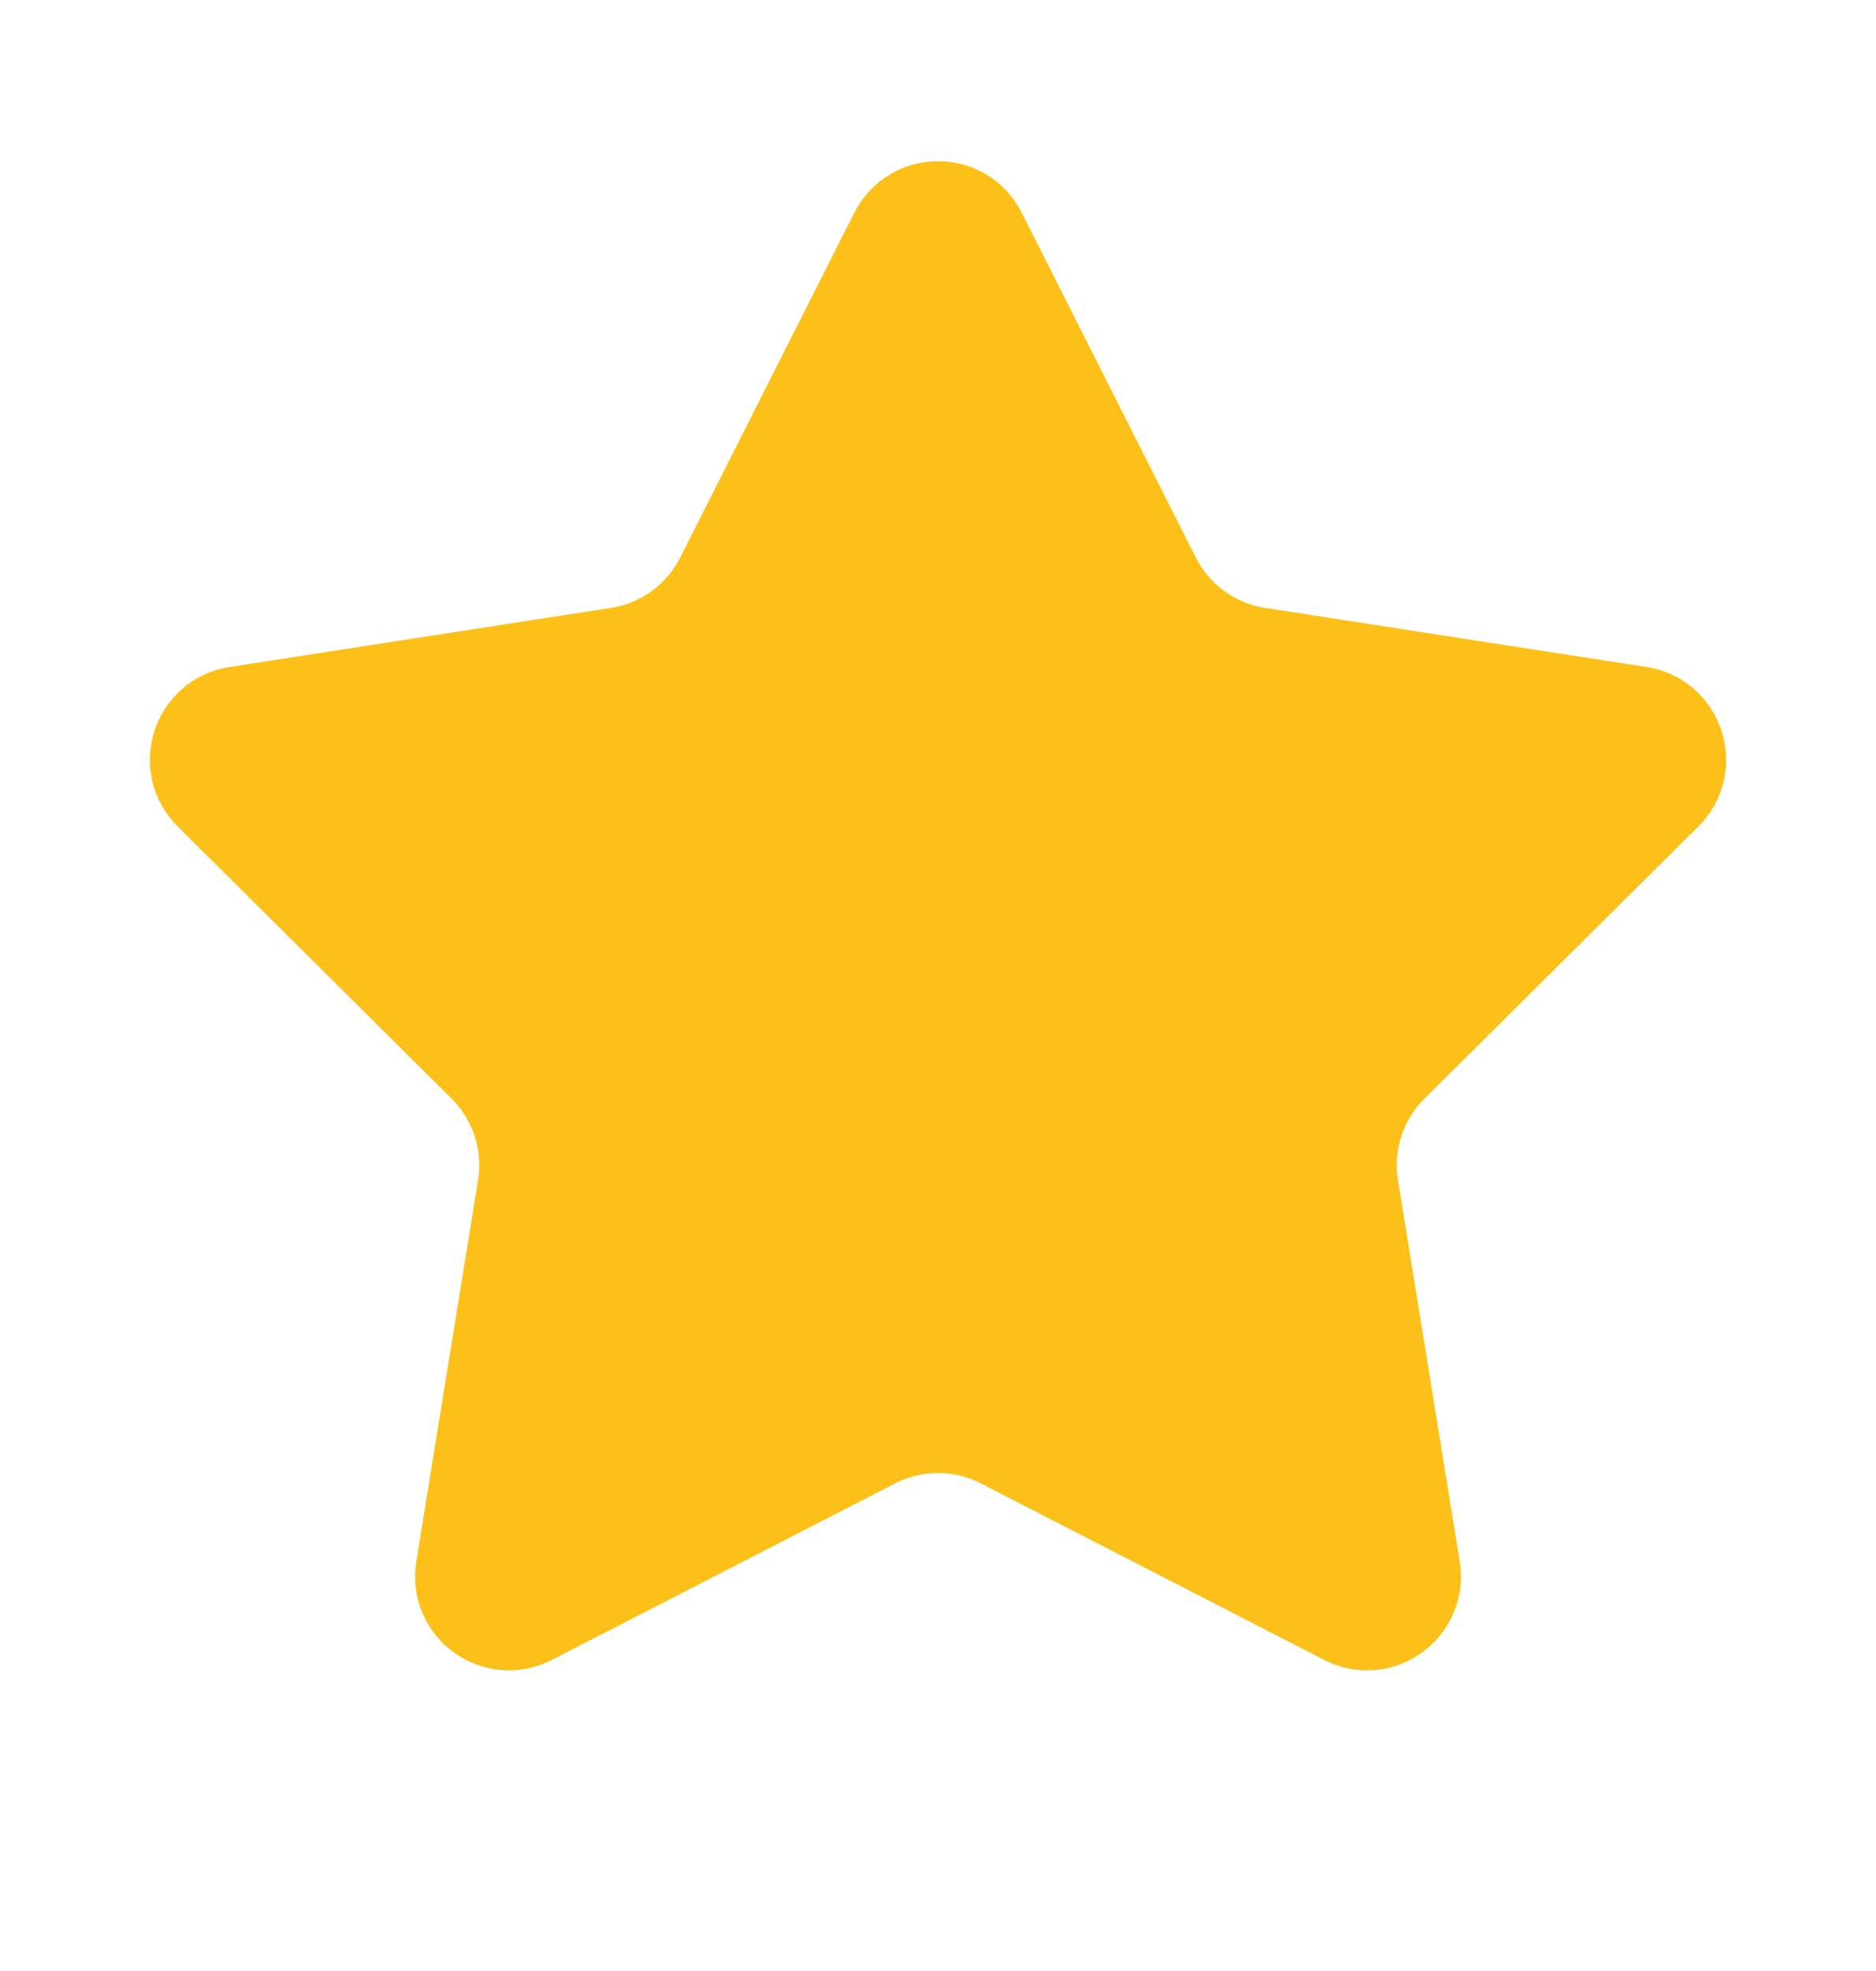 <svg width="20" height="21" viewBox="0 0 20 21" fill="none" xmlns="http://www.w3.org/2000/svg">
<g clip-path="url(#clip0_4001_2931)">
<path d="M9.554 2.492C9.739 2.126 10.261 2.126 10.446 2.492L12.302 6.165L12.748 5.94L12.302 6.165C12.52 6.597 12.933 6.897 13.411 6.971L17.478 7.601C17.883 7.664 18.045 8.161 17.754 8.45L14.834 11.35C14.491 11.691 14.333 12.176 14.41 12.654L15.068 16.716C15.133 17.121 14.711 17.428 14.346 17.241L10.685 15.36C10.255 15.139 9.745 15.139 9.314 15.36L5.654 17.241C5.289 17.428 4.866 17.121 4.932 16.716L5.59 12.654C5.667 12.176 5.509 11.691 5.166 11.35L2.246 8.45C1.955 8.161 2.117 7.664 2.522 7.601L6.589 6.971C7.067 6.897 7.48 6.597 7.698 6.165L9.554 2.492Z" fill="#FCC018" stroke="#FCC018"/>
</g>
<defs>
<clipPath id="clip0_4001_2931">
<rect width="20" height="20" fill="white" transform="translate(0 0.5)"/>
</clipPath>
</defs>
</svg>
